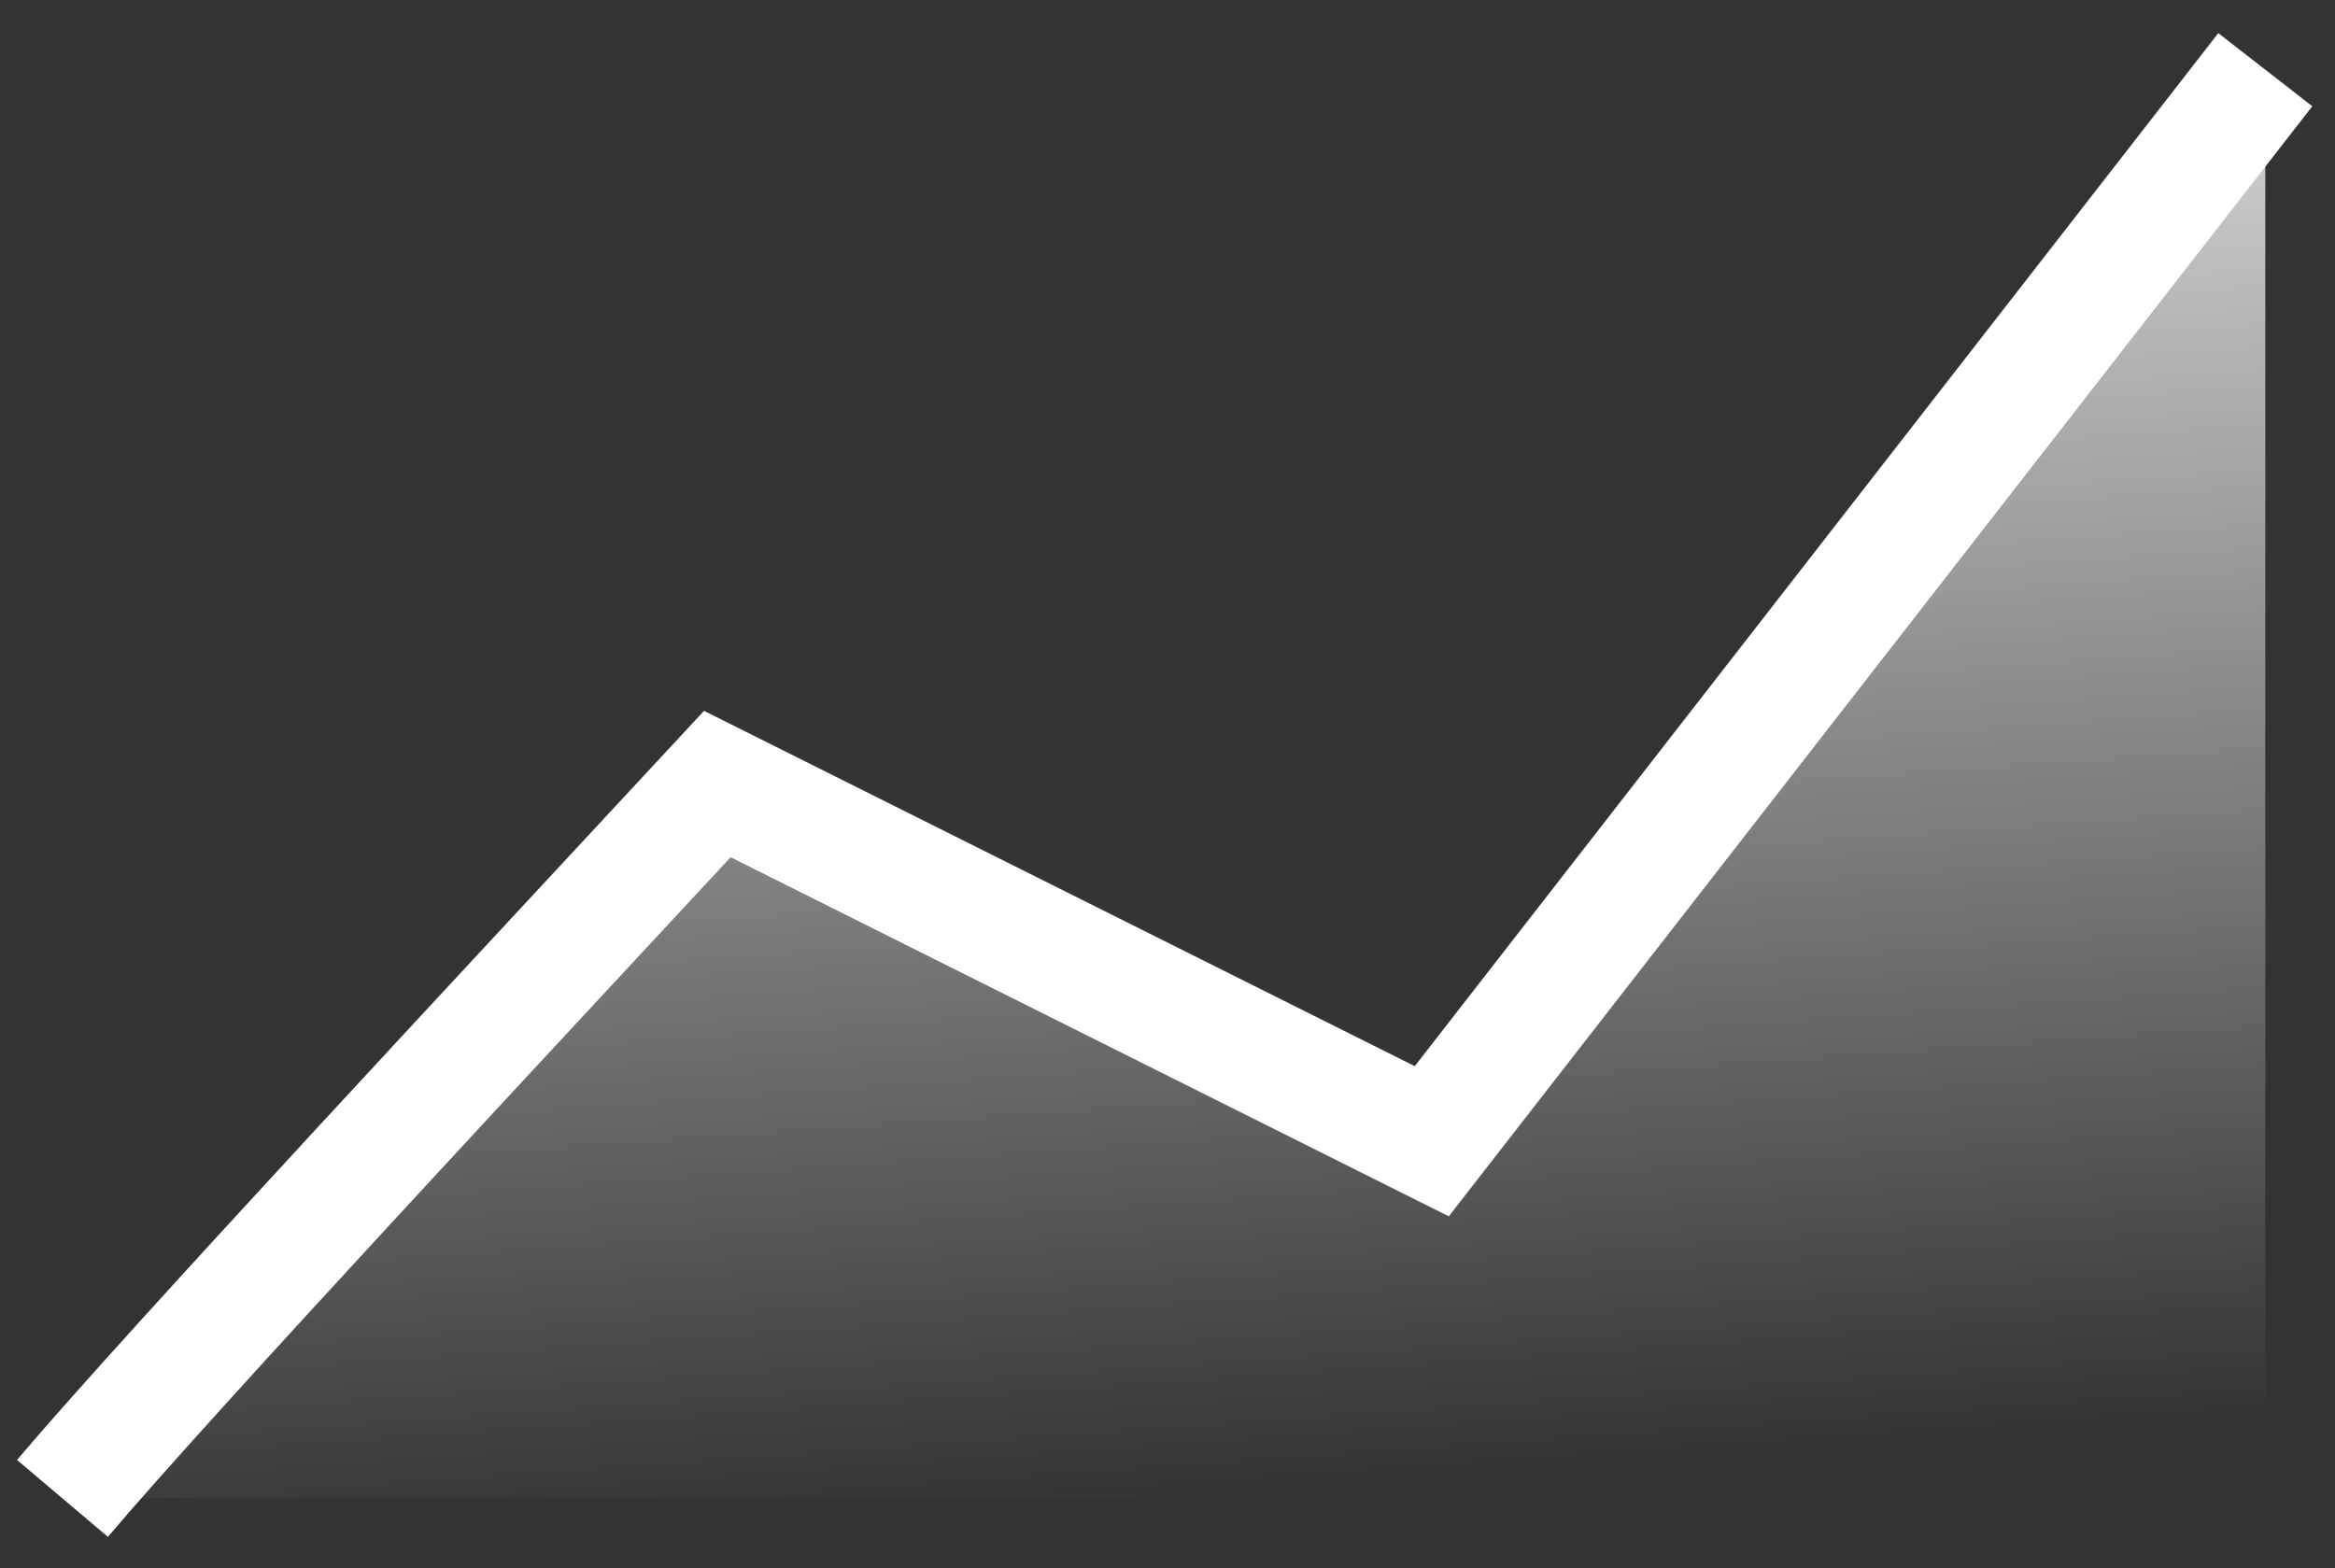 <svg width="67" height="45" viewBox="0 0 67 45" fill="none" xmlns="http://www.w3.org/2000/svg">
<rect x="0" y="0" width="67" height="45" fill="#333333" stroke="none"/>
<path d="M1.792 43C4.928 39.295 15.107 28.403 20.583 22.5L41.083 32.75L65 2" stroke="white" stroke-width="3.417"/>
<path d="M20.583 22.5C15.107 28.403 4.928 39.295 1.792 43H65V2L41.083 32.75L20.583 22.5Z" fill="url(#paint0_linear_32_806)"/>
<defs>
<linearGradient id="paint0_linear_32_806" x1="33.396" y1="7.125" x2="35.958" y2="43" gradientUnits="userSpaceOnUse">
<stop stop-color="white" stop-opacity="0.73"/>
<stop offset="1" stop-color="white" stop-opacity="0"/>
</linearGradient>
</defs>
</svg>
